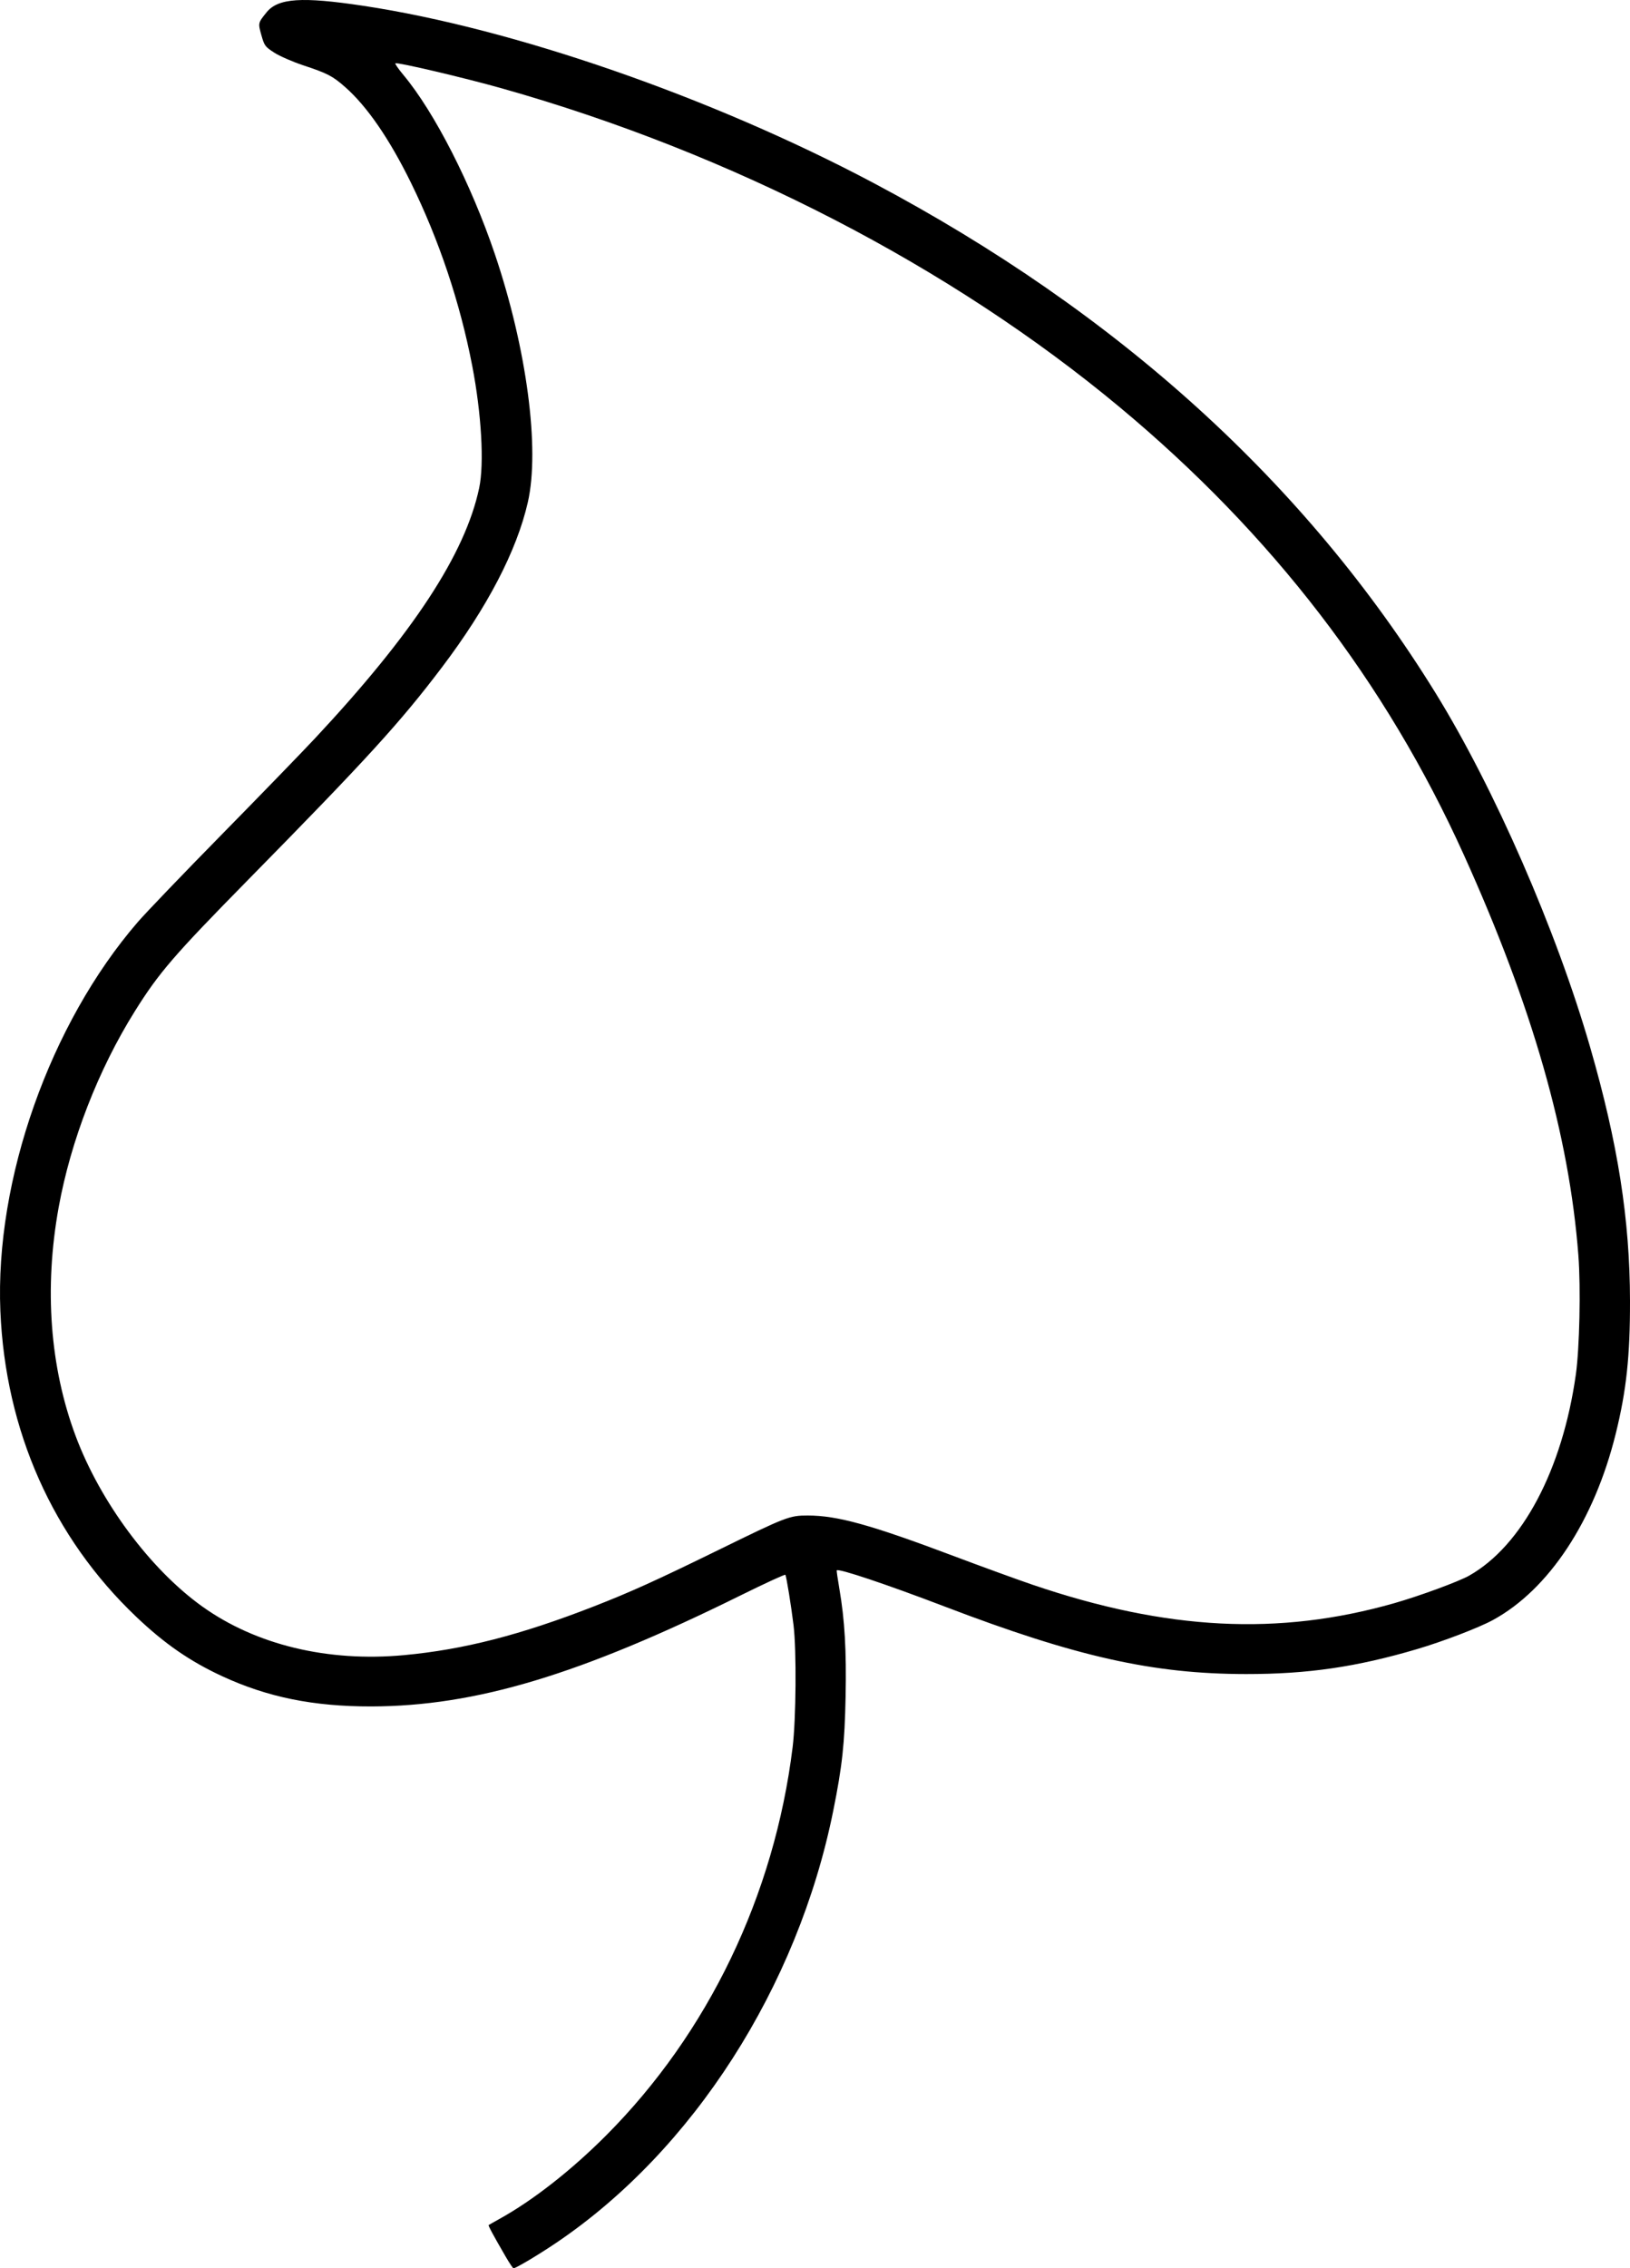 <?xml version="1.0" encoding="UTF-8" standalone="no"?>
<!-- Created with Inkscape (http://www.inkscape.org/) -->
<svg
   xmlns:dc="http://purl.org/dc/elements/1.1/"
   xmlns:cc="http://creativecommons.org/ns#"
   xmlns:rdf="http://www.w3.org/1999/02/22-rdf-syntax-ns#"
   xmlns:svg="http://www.w3.org/2000/svg"
   xmlns="http://www.w3.org/2000/svg"
   xmlns:sodipodi="http://sodipodi.sourceforge.net/DTD/sodipodi-0.dtd"
   xmlns:inkscape="http://www.inkscape.org/namespaces/inkscape"
   width="727.514"
   height="1012.245"
   id="svg91734"
   sodipodi:version="0.32"
   inkscape:version="0.46"
   sodipodi:docname="pflanzen.svg"
   inkscape:output_extension="org.inkscape.output.svg.inkscape"
   version="1.0">
  <defs
     id="defs91736">
    <inkscape:perspective
       sodipodi:type="inkscape:persp3d"
       inkscape:vp_x="0 : 526.18109 : 1"
       inkscape:vp_y="0 : 1000 : 0"
       inkscape:vp_z="744.09448 : 526.18109 : 1"
       inkscape:persp3d-origin="372.04724 : 350.78739 : 1"
       id="perspective91742" />
  </defs>
  <sodipodi:namedview
     id="base"
     pagecolor="#ffffff"
     bordercolor="#666666"
     borderopacity="1.0"
     inkscape:pageopacity="0.0"
     inkscape:pageshadow="2"
     inkscape:zoom="0.35"
     inkscape:cx="350"
     inkscape:cy="520"
     inkscape:document-units="px"
     inkscape:current-layer="layer1"
     showgrid="false"
     inkscape:window-width="640"
     inkscape:window-height="713"
     inkscape:window-x="42"
     inkscape:window-y="50" />
  <g
     inkscape:label="Ebene 1"
     inkscape:groupmode="layer"
     id="layer1"
     transform="translate(-9.057,-6.429)">
    <path
       style="fill:#000000"
       d="M 234.794,1013.544 C 229.189,1003.888 226.88,999.605 227.162,999.383 C 227.317,999.262 229.496,998.025 232.004,996.635 C 246.907,988.377 264.038,974.97 279.526,959.443 C 325.135,913.718 354.694,852.213 362.83,786.108 C 364.361,773.669 364.594,742.972 363.243,731.767 C 362.211,723.214 360.071,710.001 359.588,709.198 C 359.413,708.908 350.472,713.02 339.718,718.336 C 267.897,753.844 221.316,767.852 174.762,767.941 C 148.961,767.99 128.399,763.815 108.121,754.408 C 93.778,747.755 82.506,739.957 69.885,727.956 C 32.624,692.527 11.468,644.95 9.226,591.543 C 6.765,532.905 31.354,463.282 70.544,417.916 C 74.174,413.715 91.088,396.085 108.131,378.737 C 125.174,361.39 143.879,342.101 149.697,335.873 C 193.495,288.99 216.697,253.613 222.926,224.214 C 225.225,213.369 223.954,191.061 219.817,169.645 C 214.375,141.466 205.053,113.612 192.501,88.03 C 182.871,68.402 172.887,53.889 163.075,45.256 C 157.472,40.326 155.258,39.18 144.361,35.564 C 139.63,33.994 133.816,31.449 131.44,29.908 C 127.355,27.258 127.045,26.835 125.713,22.092 C 124.2,16.706 124.213,16.651 128.03,11.934 C 133.161,5.595 143.726,4.881 171.203,9.018 C 238.205,19.105 326.951,49.91 398.829,88.031 C 508.043,145.953 591.936,222.053 649.763,315.656 C 676.022,358.16 703.724,421.614 718.779,473.74 C 731.175,516.662 736.511,550.627 736.571,586.983 C 736.612,611.64 734.96,627.001 730.199,646.267 C 720.594,685.126 700.361,715.791 675.337,729.413 C 669.101,732.808 653.121,738.931 641.625,742.33 C 614.528,750.342 592.783,753.519 565.186,753.495 C 523.654,753.459 489.395,745.785 430.75,723.383 C 404.736,713.446 383.294,706.259 382.509,707.214 C 382.404,707.341 382.936,711.037 383.69,715.426 C 386.084,729.345 386.876,743 386.473,763.409 C 386.053,784.655 384.981,794.566 380.935,814.609 C 365.074,893.181 318.368,966.035 257.465,1007.206 C 249.361,1012.684 239.317,1018.674 238.235,1018.674 C 237.98,1018.674 236.432,1016.366 234.794,1013.544 z M 189.443,745.048 C 216.035,742.572 241.419,736.049 274.185,723.272 C 290.364,716.963 302.106,711.646 329.667,698.15 C 360.102,683.246 361.399,682.745 369.575,682.745 C 382.79,682.745 397.647,686.865 434.547,700.76 C 447.298,705.562 463.202,711.352 469.891,713.627 C 529.878,734.036 579.75,736.58 631.366,721.864 C 642.653,718.646 660.148,712.209 664.836,709.548 C 688.463,696.139 706.38,662.352 712.391,619.874 C 714.053,608.126 714.633,581.106 713.532,566.676 C 709.44,513.037 692.996,455.55 662.383,387.858 C 627.529,310.786 576.776,244.762 508.949,188.256 C 433.279,125.217 335.744,74.87 233.144,45.888 C 216.227,41.11 186.171,34.047 185.521,34.697 C 185.299,34.919 186.923,37.262 189.13,39.904 C 203.001,56.513 219.386,88.631 229.965,119.951 C 244.171,162.002 250.096,206.727 244.631,230.632 C 239.687,252.251 226.568,277.446 206.323,304.201 C 187.674,328.846 172.957,344.981 119.971,398.878 C 86.583,432.84 80.026,440.446 69.193,457.779 C 52.916,483.823 40.648,515.41 35.246,545.182 C 28.702,581.25 31.322,616.523 42.832,647.299 C 53.811,676.655 76.097,706.676 99.223,723.263 C 123.209,740.467 155.331,748.223 189.443,745.048 z"
       id="path91732" />
  </g>
</svg>
